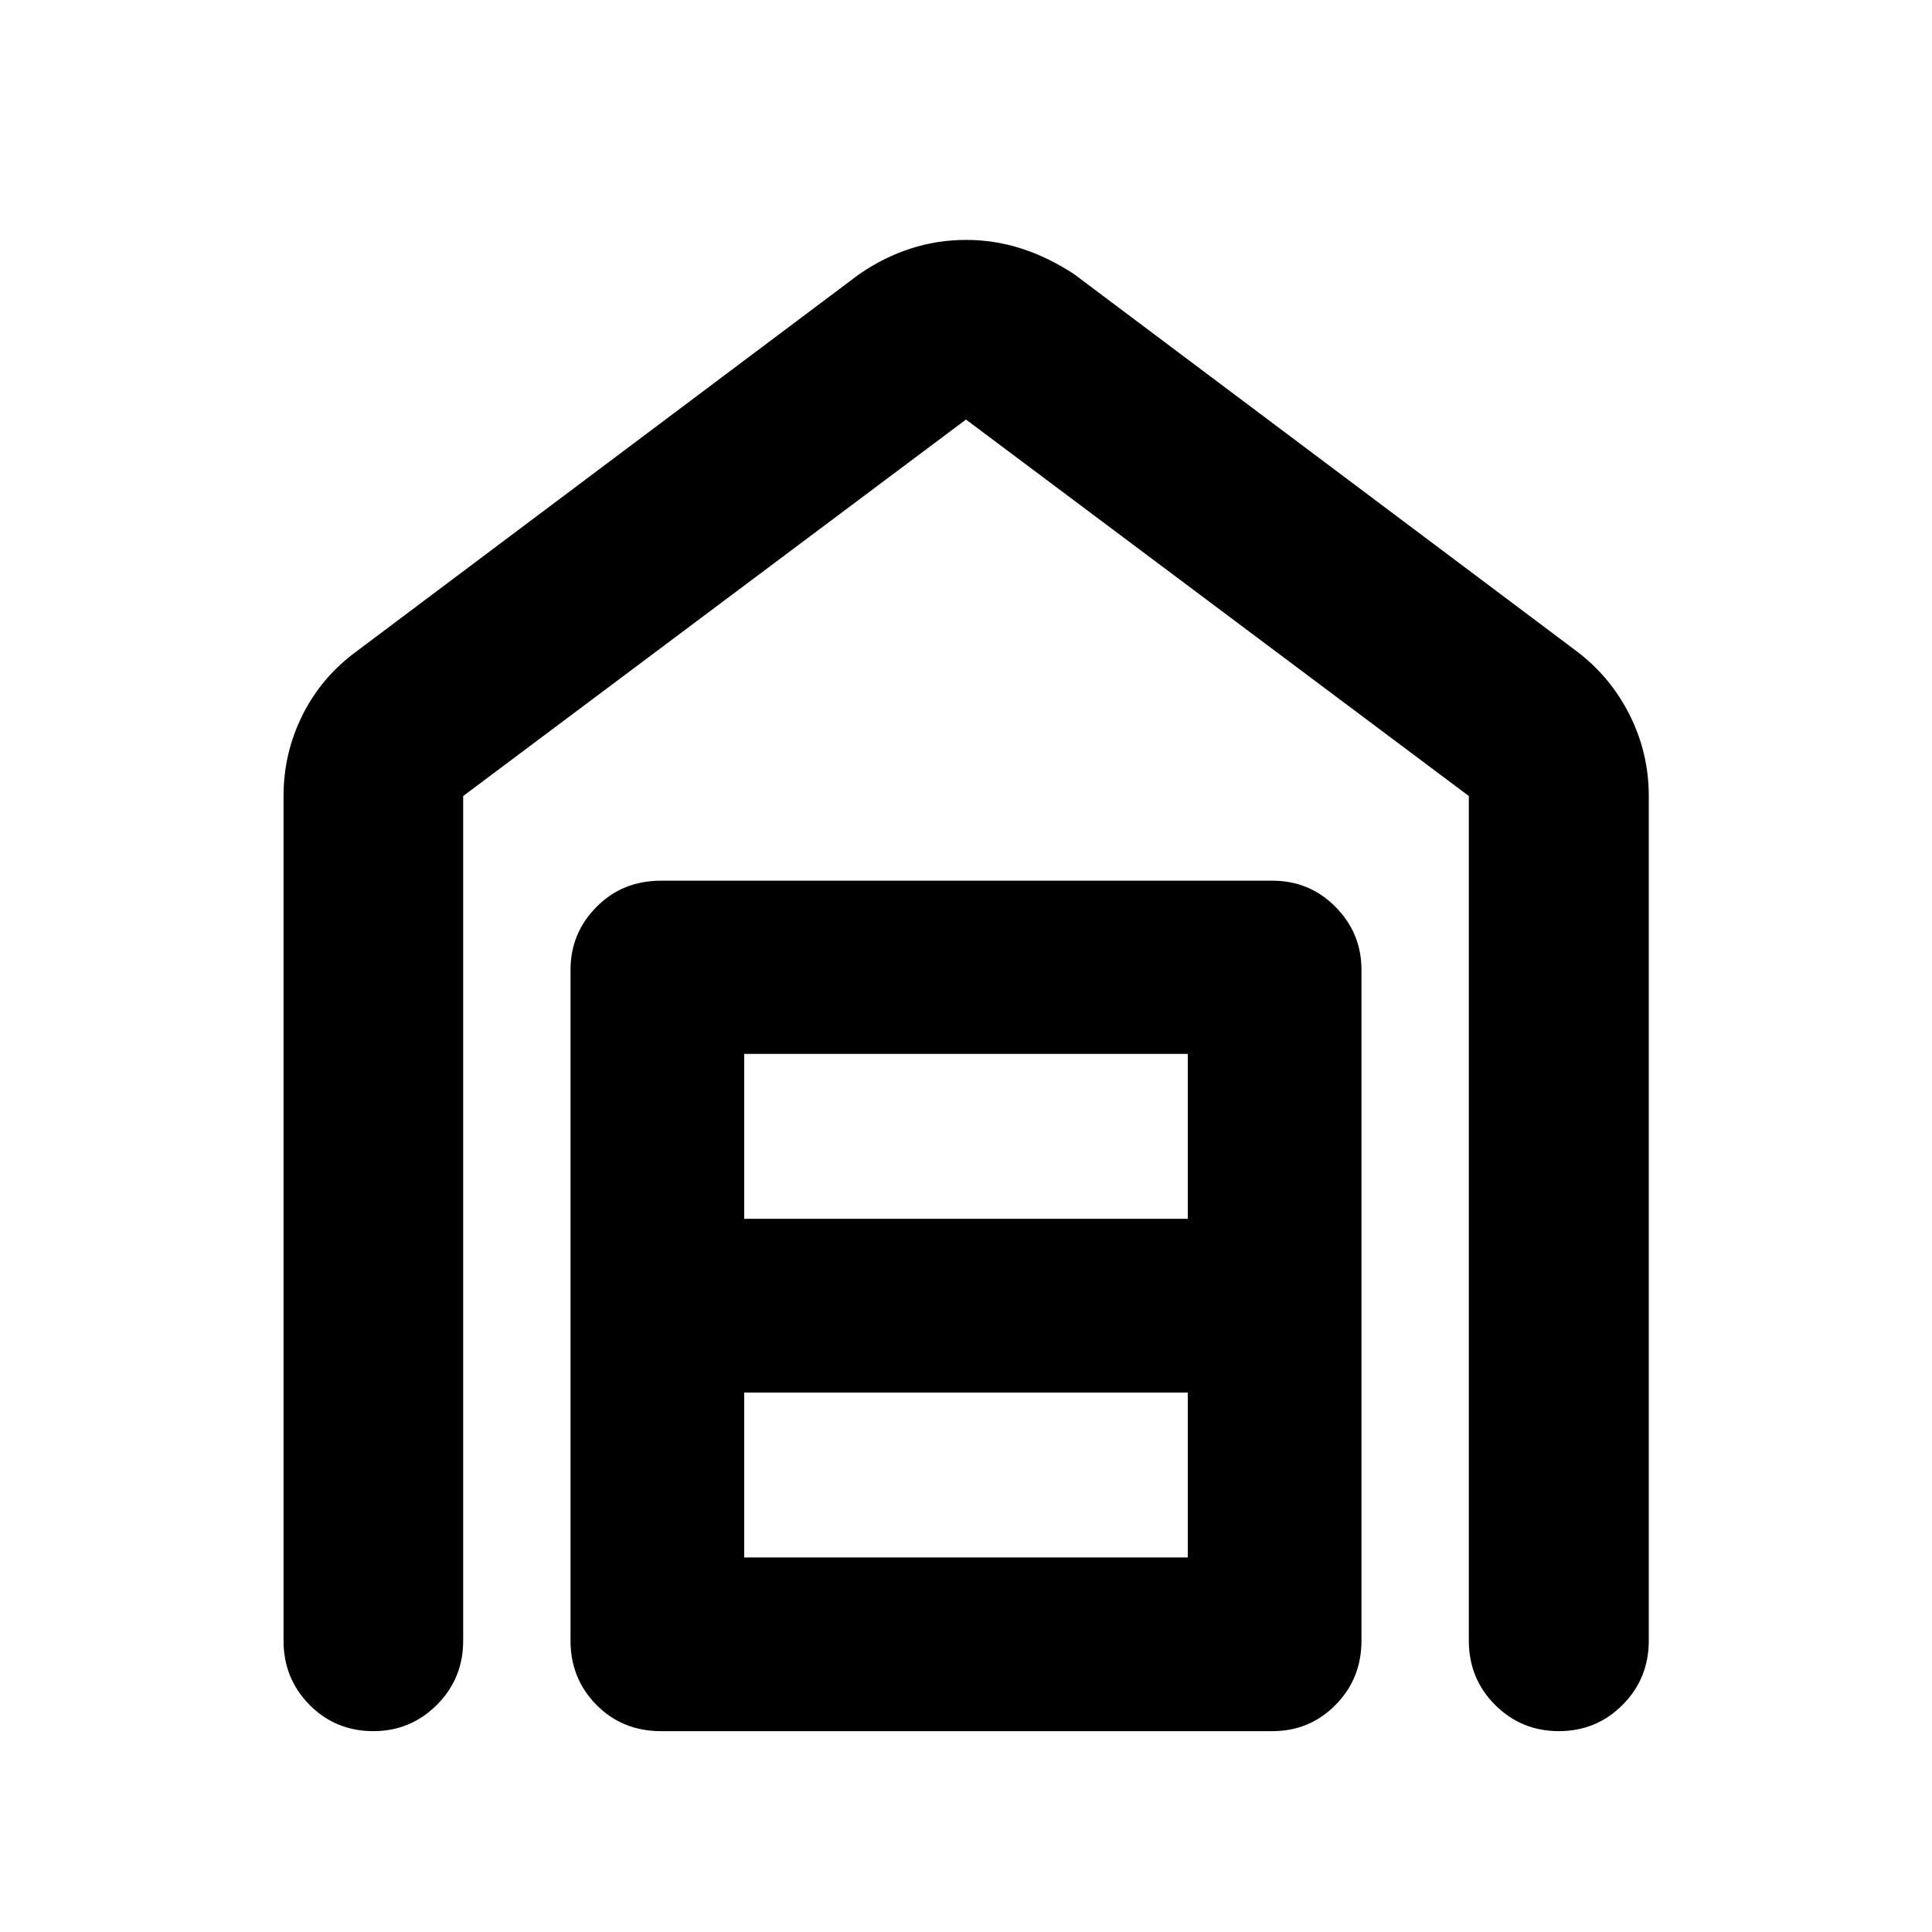 <svg xmlns="http://www.w3.org/2000/svg" height="40" viewBox="0 -960 960 960" width="40"><path d="M479.98-840.79q14.15 0 27.51 4.28 13.36 4.28 26.27 12.77l249.85 187.47q16.79 12.79 26.22 31.65 9.44 18.87 9.44 40.16v419.7q0 18.85-13.02 31.91-13.01 13.05-31.66 13.05t-31.7-13.05q-13.04-13.06-13.04-31.91v-419.7L480-751.53 230.15-564.46v419.7q0 18.85-13.09 31.91-13.09 13.05-31.53 13.05-18.78 0-31.71-13.05-12.93-13.06-12.93-31.91v-419.7q0-21.29 9.39-40.16 9.39-18.86 26.78-31.65l249.85-187.47q12.32-8.49 25.63-12.77 13.3-4.28 27.44-4.28ZM369.8-186.11h220.4v-81.95H369.8v81.95Zm0-168.26h220.4v-81.95H369.8v81.95ZM328.45-99.8q-19.19 0-32.08-13.05-12.88-13.06-12.88-31.91v-333.33q0-18.21 12.88-31.25 12.89-13.05 32.08-13.05h303.77q18.54 0 31.42 13.05 12.87 13.04 12.87 31.25v333.33q0 18.85-12.87 31.91-12.88 13.05-31.42 13.05H328.45Z"/></svg>